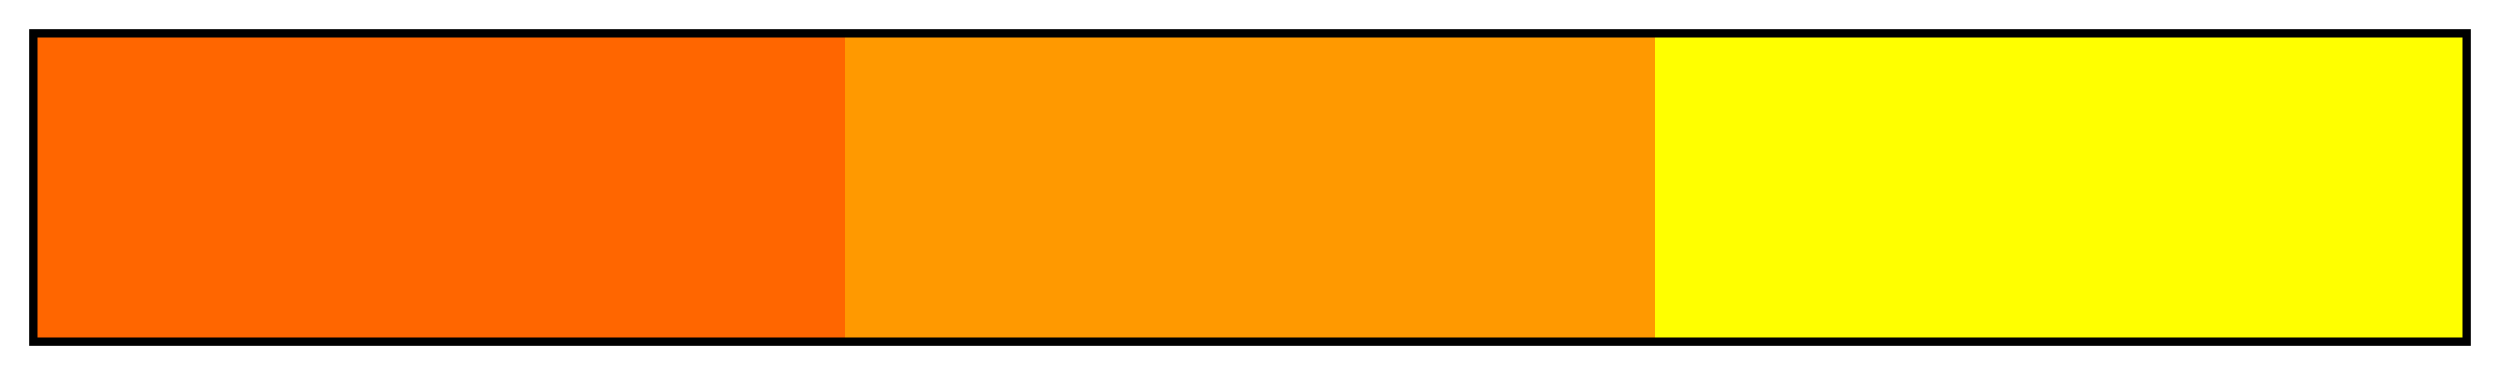 <?xml version="1.0" encoding="UTF-8"?>
<svg xmlns="http://www.w3.org/2000/svg" version="1.1" width="300px" height="45px" viewBox="0 0 300 45">
  <g>
    <defs>
      <linearGradient id="Turanj Analogous 09" gradientUnits="objectBoundingBox" spreadMethod="pad" x1="0%" x2="100%" y1="0%" y2="0%">
        <stop offset="0.00%" stop-color="rgb(255,102,0)" stop-opacity="1"/>
        <stop offset="16.67%" stop-color="rgb(255,102,0)" stop-opacity="1"/>
        <stop offset="33.33%" stop-color="rgb(255,102,0)" stop-opacity="1"/>
        <stop offset="33.33%" stop-color="rgb(255,153,0)" stop-opacity="1"/>
        <stop offset="50.00%" stop-color="rgb(255,153,0)" stop-opacity="1"/>
        <stop offset="66.67%" stop-color="rgb(255,153,0)" stop-opacity="1"/>
        <stop offset="66.67%" stop-color="rgb(255,255,0)" stop-opacity="1"/>
        <stop offset="83.33%" stop-color="rgb(255,255,0)" stop-opacity="1"/>
        <stop offset="100.00%" stop-color="rgb(255,255,0)" stop-opacity="1"/>
      </linearGradient>
    </defs>
    <rect fill="url(#Turanj Analogous 09)" x="4" y="4" width="292" height="37" stroke="black" stroke-width="1"/>
  </g>
</svg>
